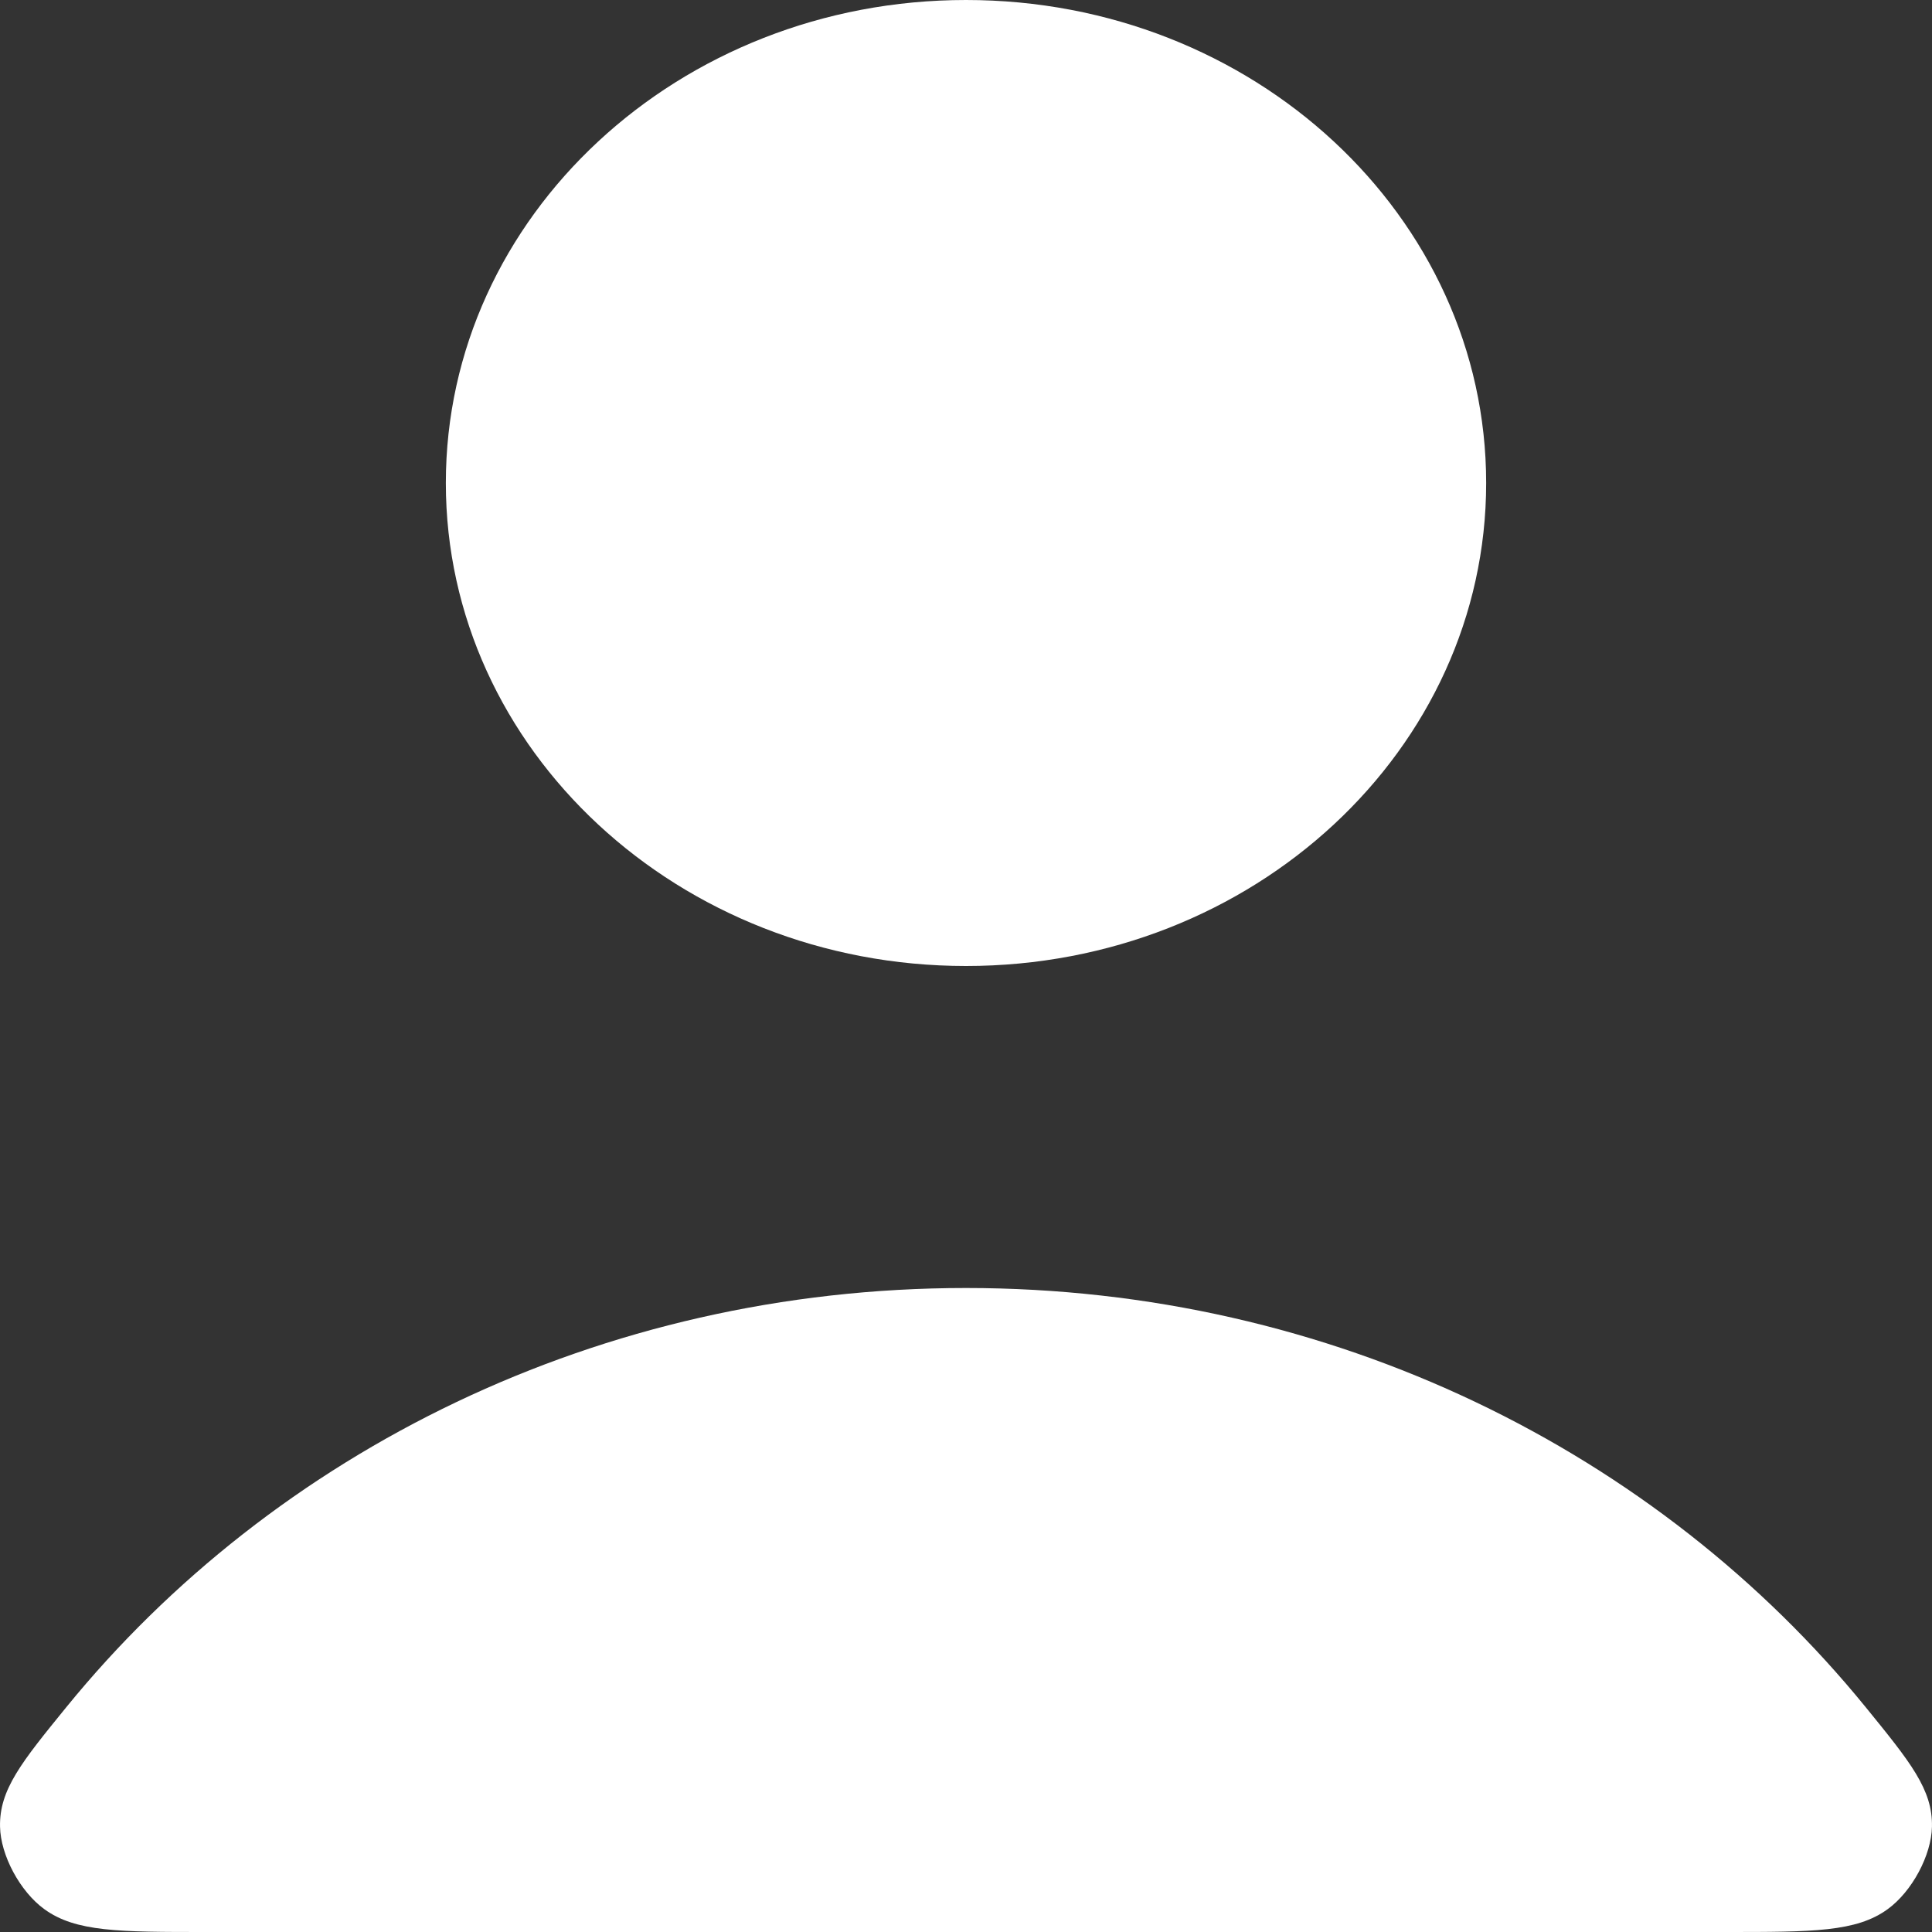<svg width="60" height="60" viewBox="0 0 60 60" fill="none" xmlns="http://www.w3.org/2000/svg">
<rect x="0" y="0" width="60" height="60" fill="#333333" stroke="none"/>
<path d="M30 40C18.62 40 8.501 45.102 2.058 53.02C0.671 54.724 -0.022 55.576 0.001 56.728C0.018 57.617 0.62 58.74 1.374 59.289C2.349 60 3.701 60 6.406 60H53.594C56.298 60 57.651 60 58.626 59.289C59.38 58.74 59.982 57.617 59.999 56.728C60.022 55.576 59.329 54.724 57.942 53.02C51.499 45.102 41.38 40 30 40Z" fill="white"/>
<path d="M30 30C38.921 30 46.154 23.284 46.154 15C46.154 6.716 38.921 0 30 0C21.079 0 13.846 6.716 13.846 15C13.846 23.284 21.079 30 30 30Z" fill="white"/>
</svg>
